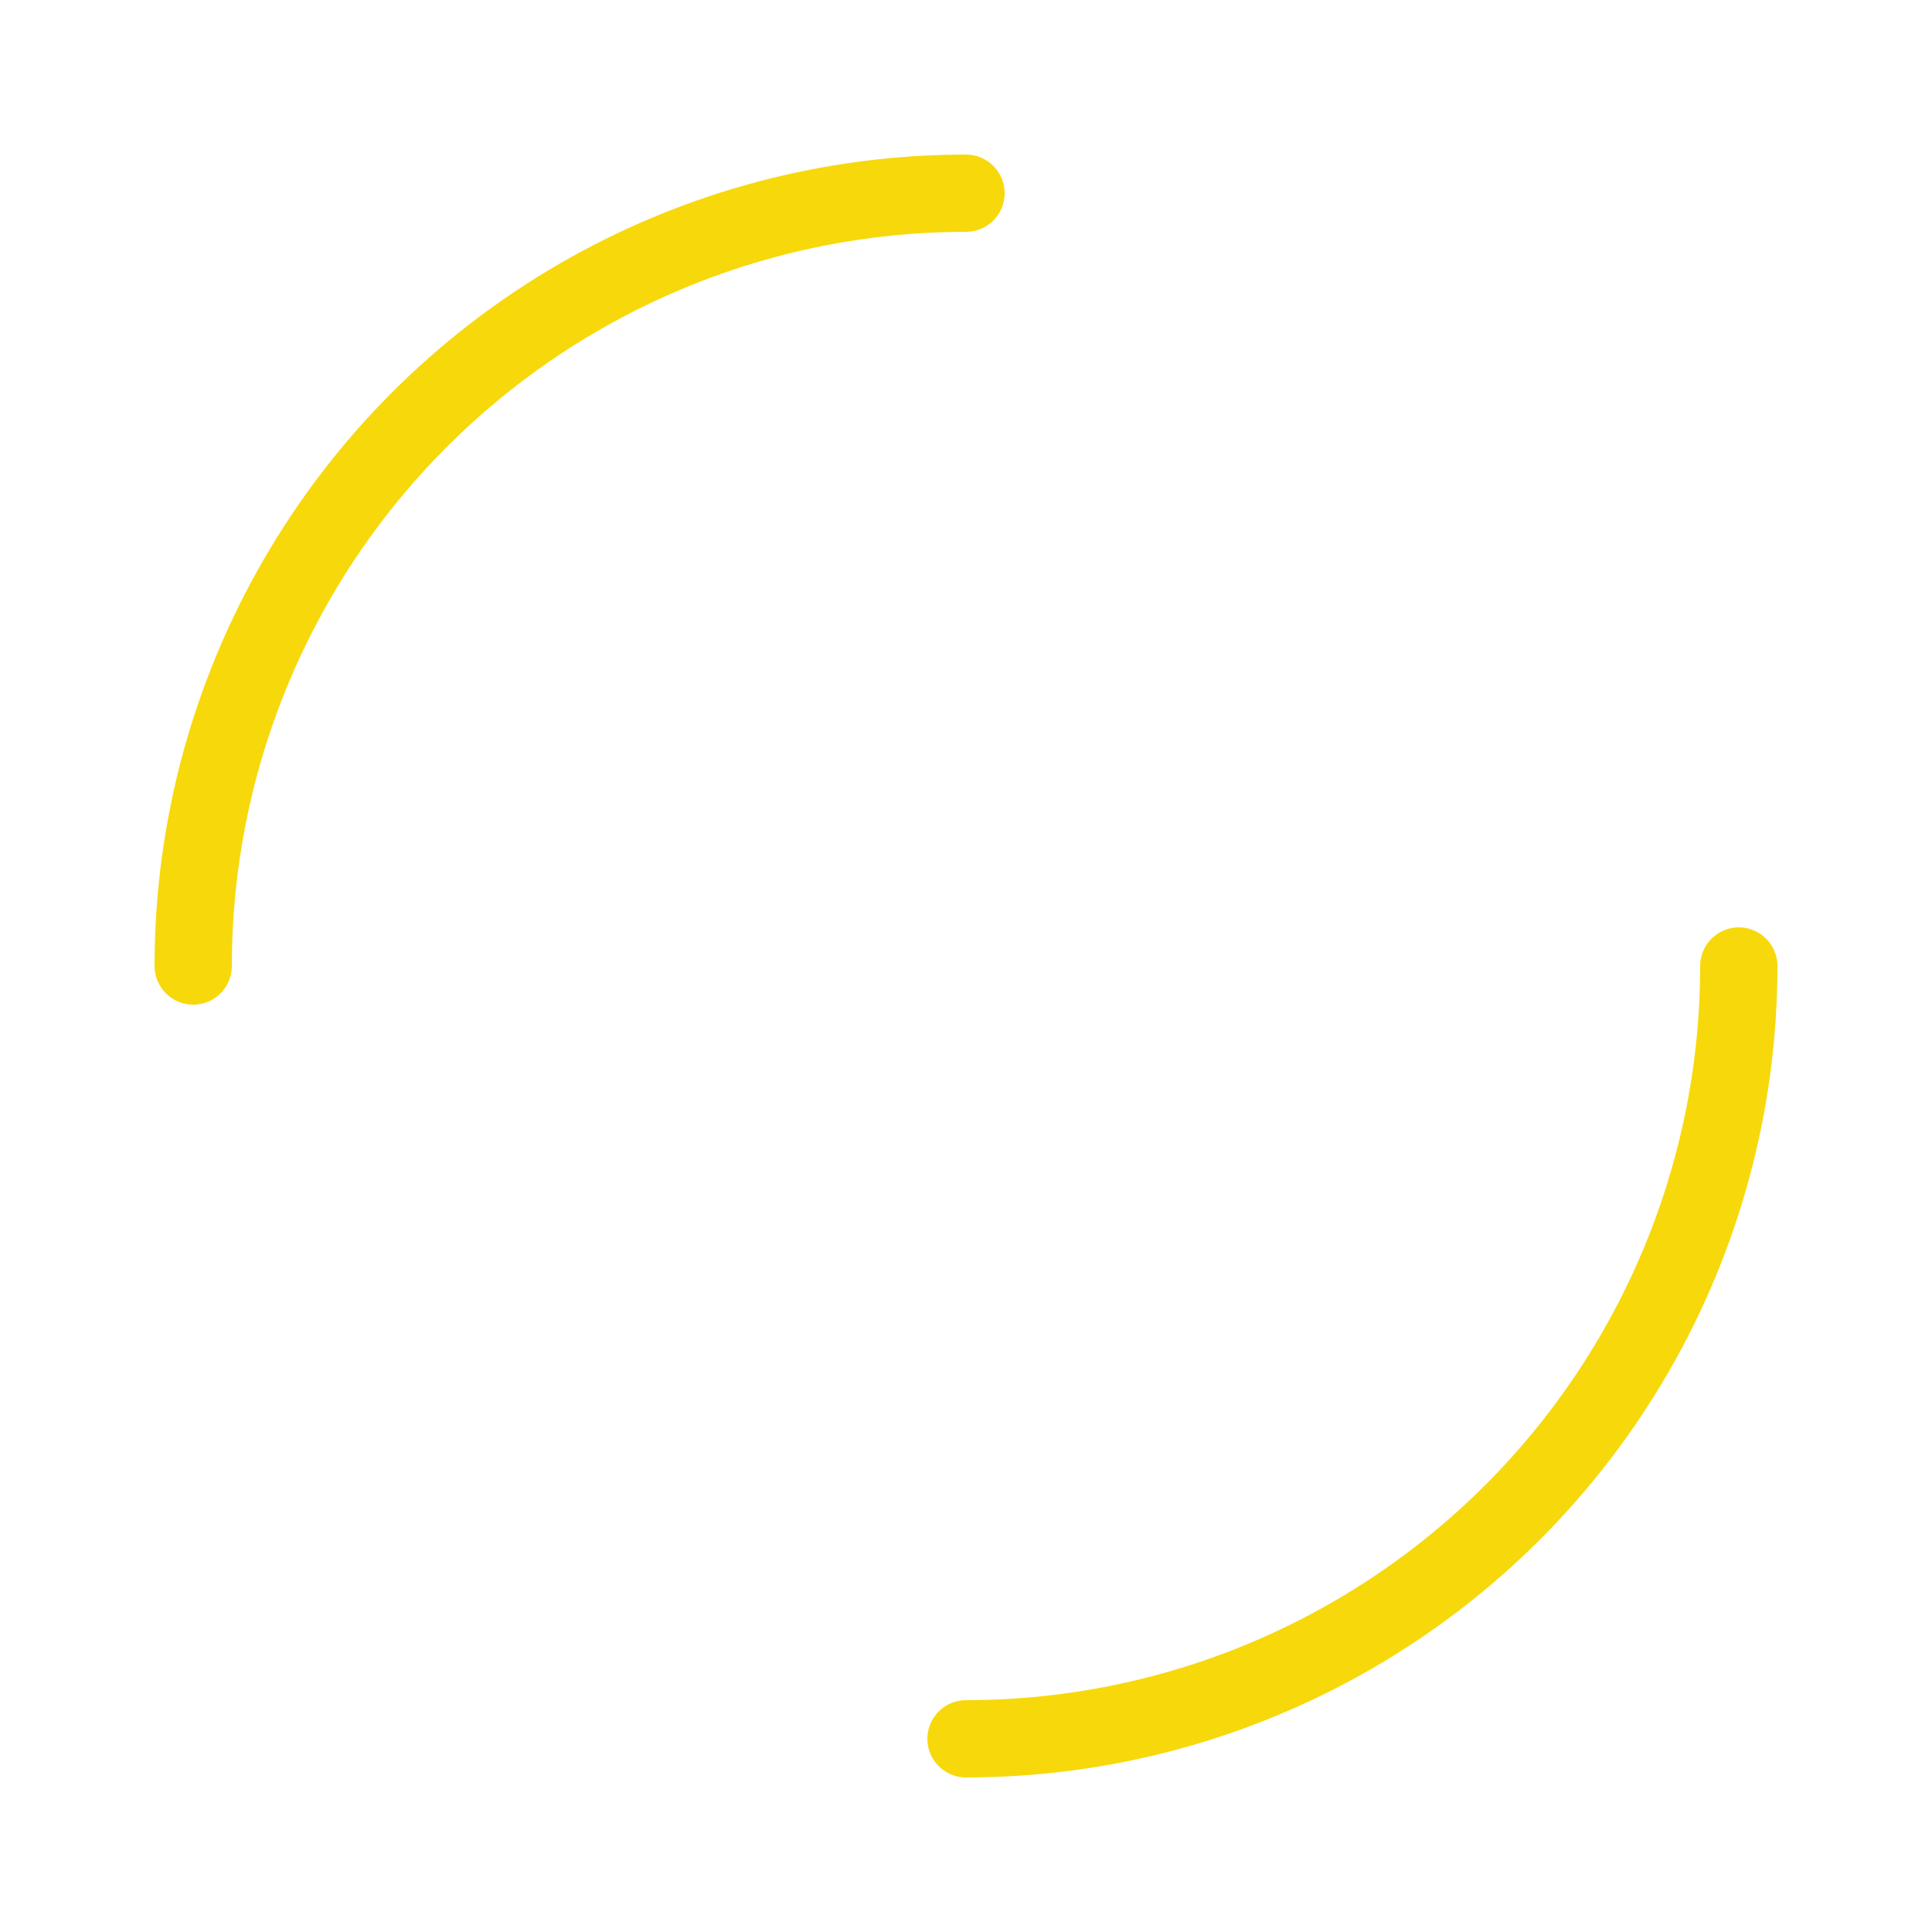 <svg xmlns="http://www.w3.org/2000/svg" width="64" height="64" viewBox="0 0 100 100" preserveAspectRatio="xMidYMid" style="margin-right:-2px;display:block;animation-play-state:paused"><circle cx="50" cy="50" r="40" stroke-width="4" stroke="#f7d90b" stroke-dasharray="62.832 62.832" fill="none" stroke-linecap="round" style="transform:matrix(1,0,0,1,0,0);animation-play-state:paused"/></svg>